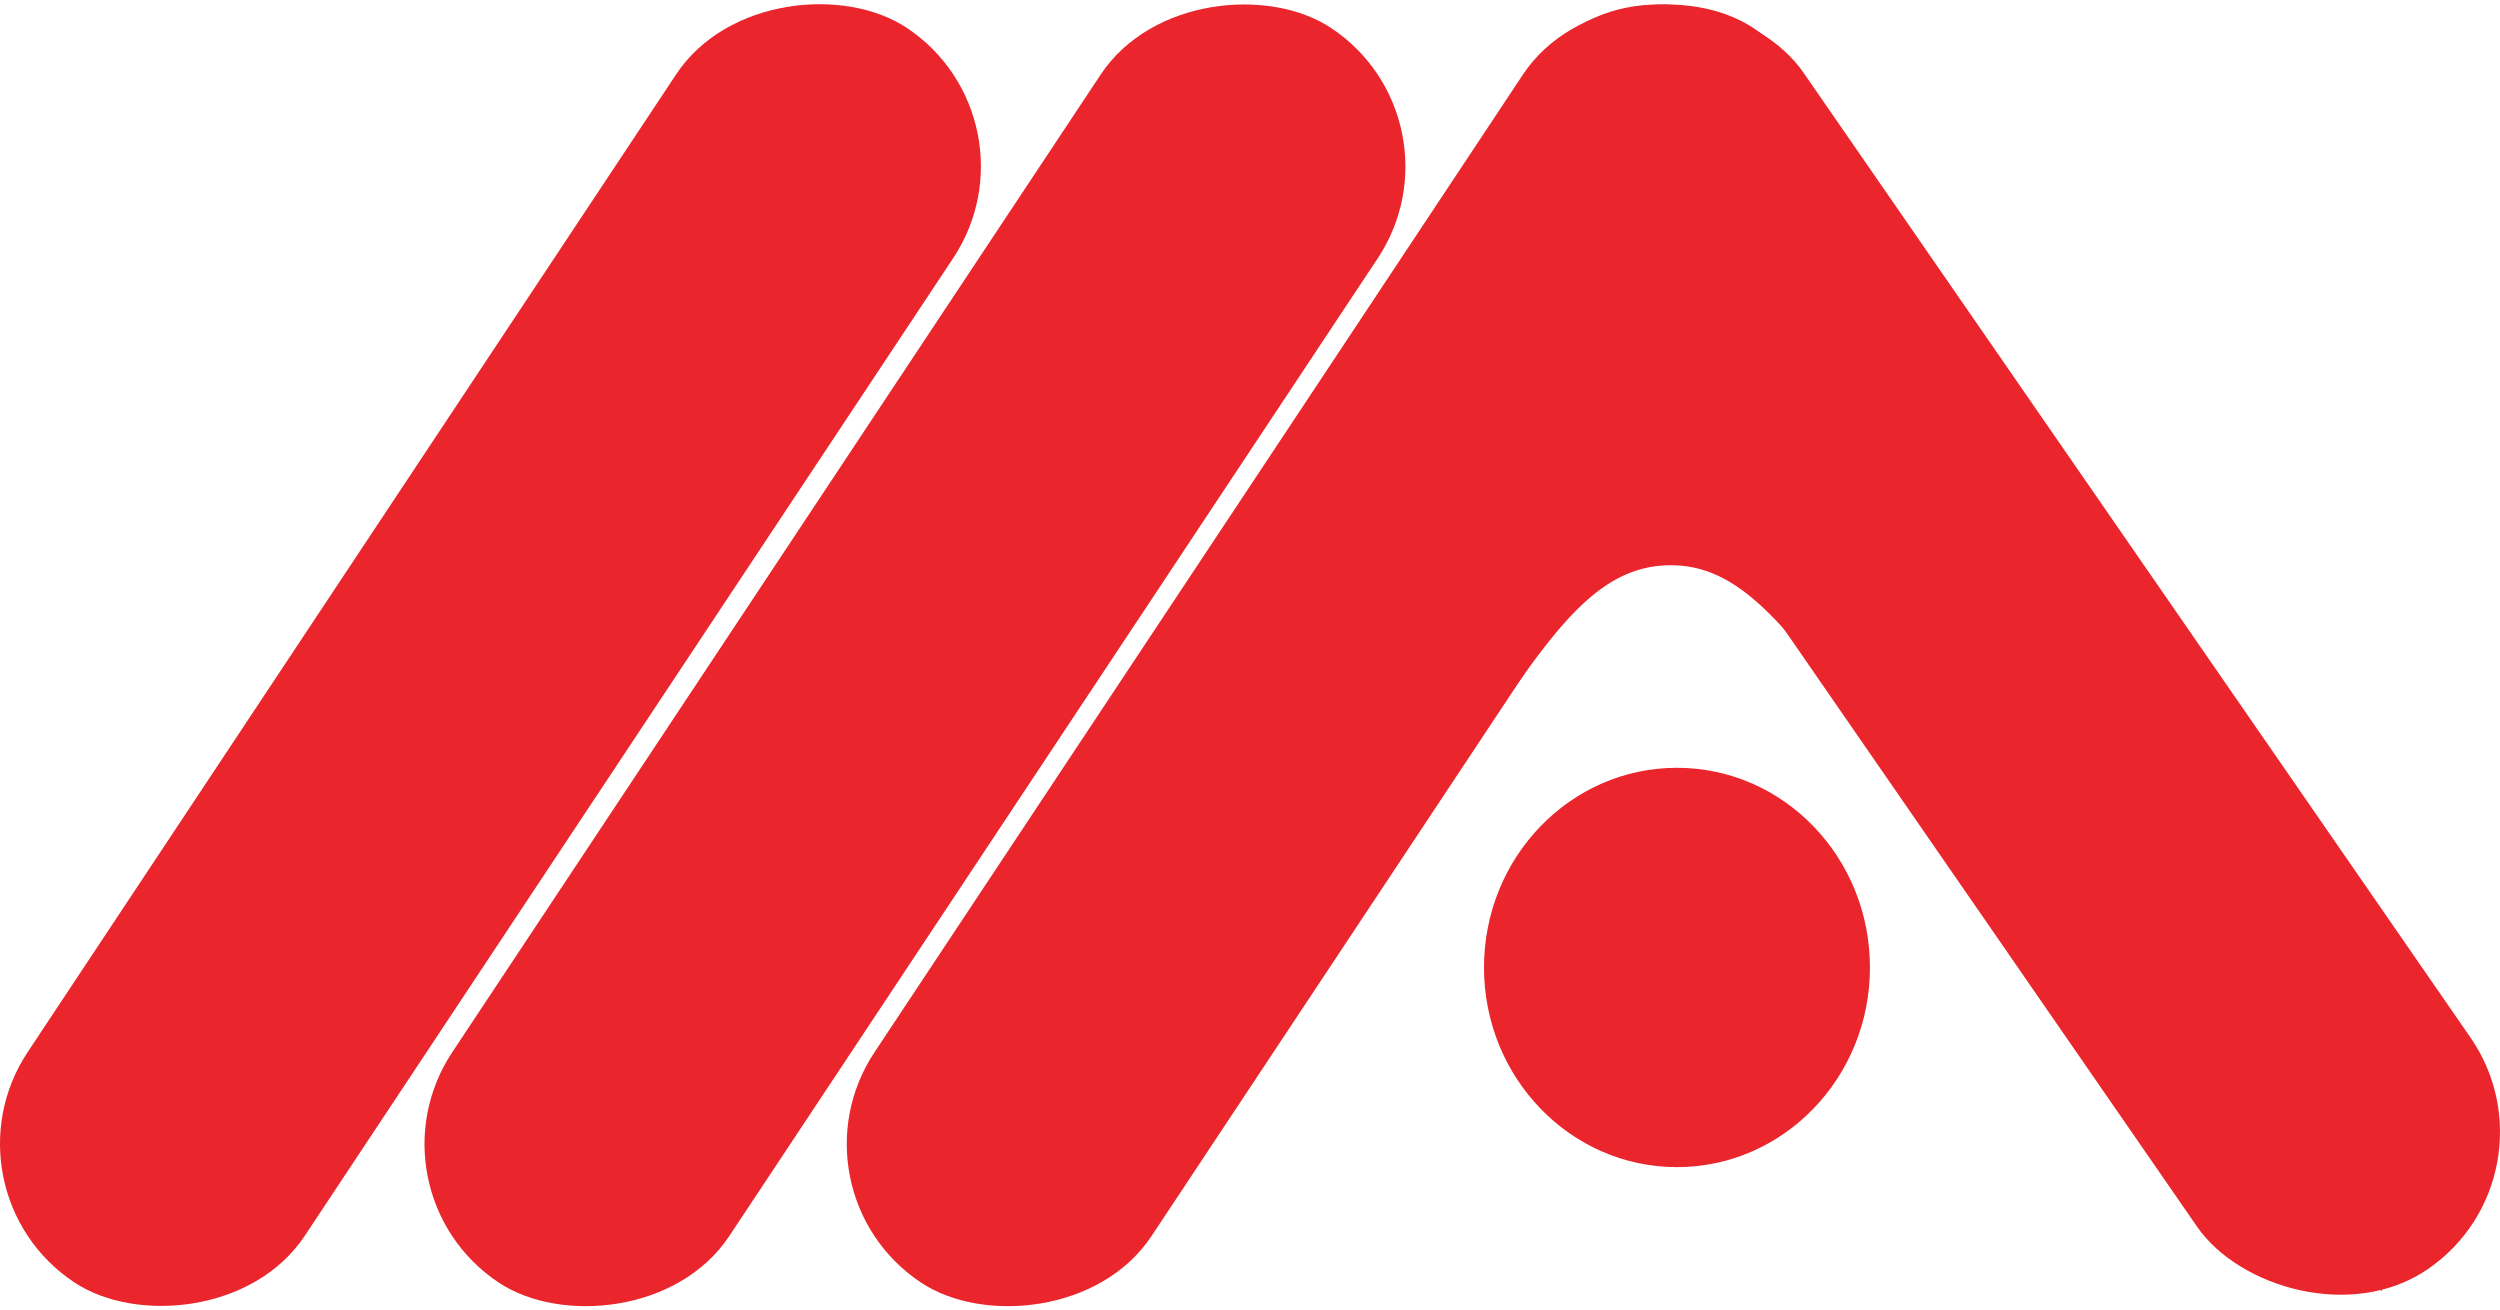 <svg id="Layer_1" data-name="Layer 1" xmlns="http://www.w3.org/2000/svg" xmlns:xlink="http://www.w3.org/1999/xlink" viewBox="0 0 1308.452 685.834"><defs><style>.cls-1{fill:url(#linear-gradient);}.cls-2{fill:url(#linear-gradient-2);}.cls-3{fill:url(#linear-gradient-3);}.cls-4{fill:url(#linear-gradient-4);}.cls-5{fill:#ea252c;}.cls-6{fill:url(#linear-gradient-5);}</style><linearGradient id="linear-gradient" x1="387.474" y1="600.89" x2="618.505" y2="265.26" gradientTransform="translate(611.068 -176.542) rotate(56.446)" gradientUnits="userSpaceOnUse"><stop offset="0" stop-color="#ea252c"/><stop offset="1" stop-color="#ea252c"/></linearGradient><linearGradient id="linear-gradient-2" x1="609.656" y1="601.02" x2="840.687" y2="265.389" gradientTransform="translate(710.552 -361.642) rotate(56.446)" xlink:href="#linear-gradient"/><linearGradient id="linear-gradient-3" x1="830.656" y1="601.02" x2="1061.687" y2="265.389" gradientTransform="translate(809.4 -545.815) rotate(56.446)" xlink:href="#linear-gradient"/><linearGradient id="linear-gradient-4" x1="1185.017" y1="691.328" x2="1416.048" y2="355.698" gradientTransform="matrix(0.833, -0.553, 0.553, 0.833, -111.991, 702.516)" xlink:href="#linear-gradient"/><linearGradient id="linear-gradient-5" x1="1083.895" y1="789.274" x2="1081.184" y2="190.145" gradientUnits="userSpaceOnUse"><stop offset="0.325" stop-color="#ea252c"/><stop offset="1" stop-color="#ea252c"/></linearGradient></defs><rect class="cls-1" x="76" y="394" width="788" height="174" rx="87" transform="translate(-403.933 468.673) rotate(-56.446)"/><rect class="cls-2" x="298.182" y="394.13" width="788" height="174" rx="87" transform="translate(-304.664 653.889) rotate(-56.446)"/><rect class="cls-3" x="519.182" y="394.13" width="788" height="174" rx="87" transform="translate(-205.817 838.063) rotate(-56.446)"/><rect class="cls-4" x="1173.182" y="84.13" width="174" height="788" rx="87" transform="translate(-261.622 663.238) rotate(-34.654)"/><ellipse class="cls-5" cx="877.696" cy="506.352" rx="101" ry="104.5"/><path class="cls-6" d="M1460,814a1582.135,1582.135,0,0,1-205-208c-90.291-110.339-116.327-172.611-168-172-61.714.729-83.753,90.253-193,214A974.931,974.931,0,0,1,708,811a1118.242,1118.242,0,0,1,81-261c88.86-196.908,216.347-325.874,301-398h0c80.52,68.424,206.431,194.769,292,390A1065.252,1065.252,0,0,1,1460,814Z" transform="translate(-213.304 -138.148)"/></svg>